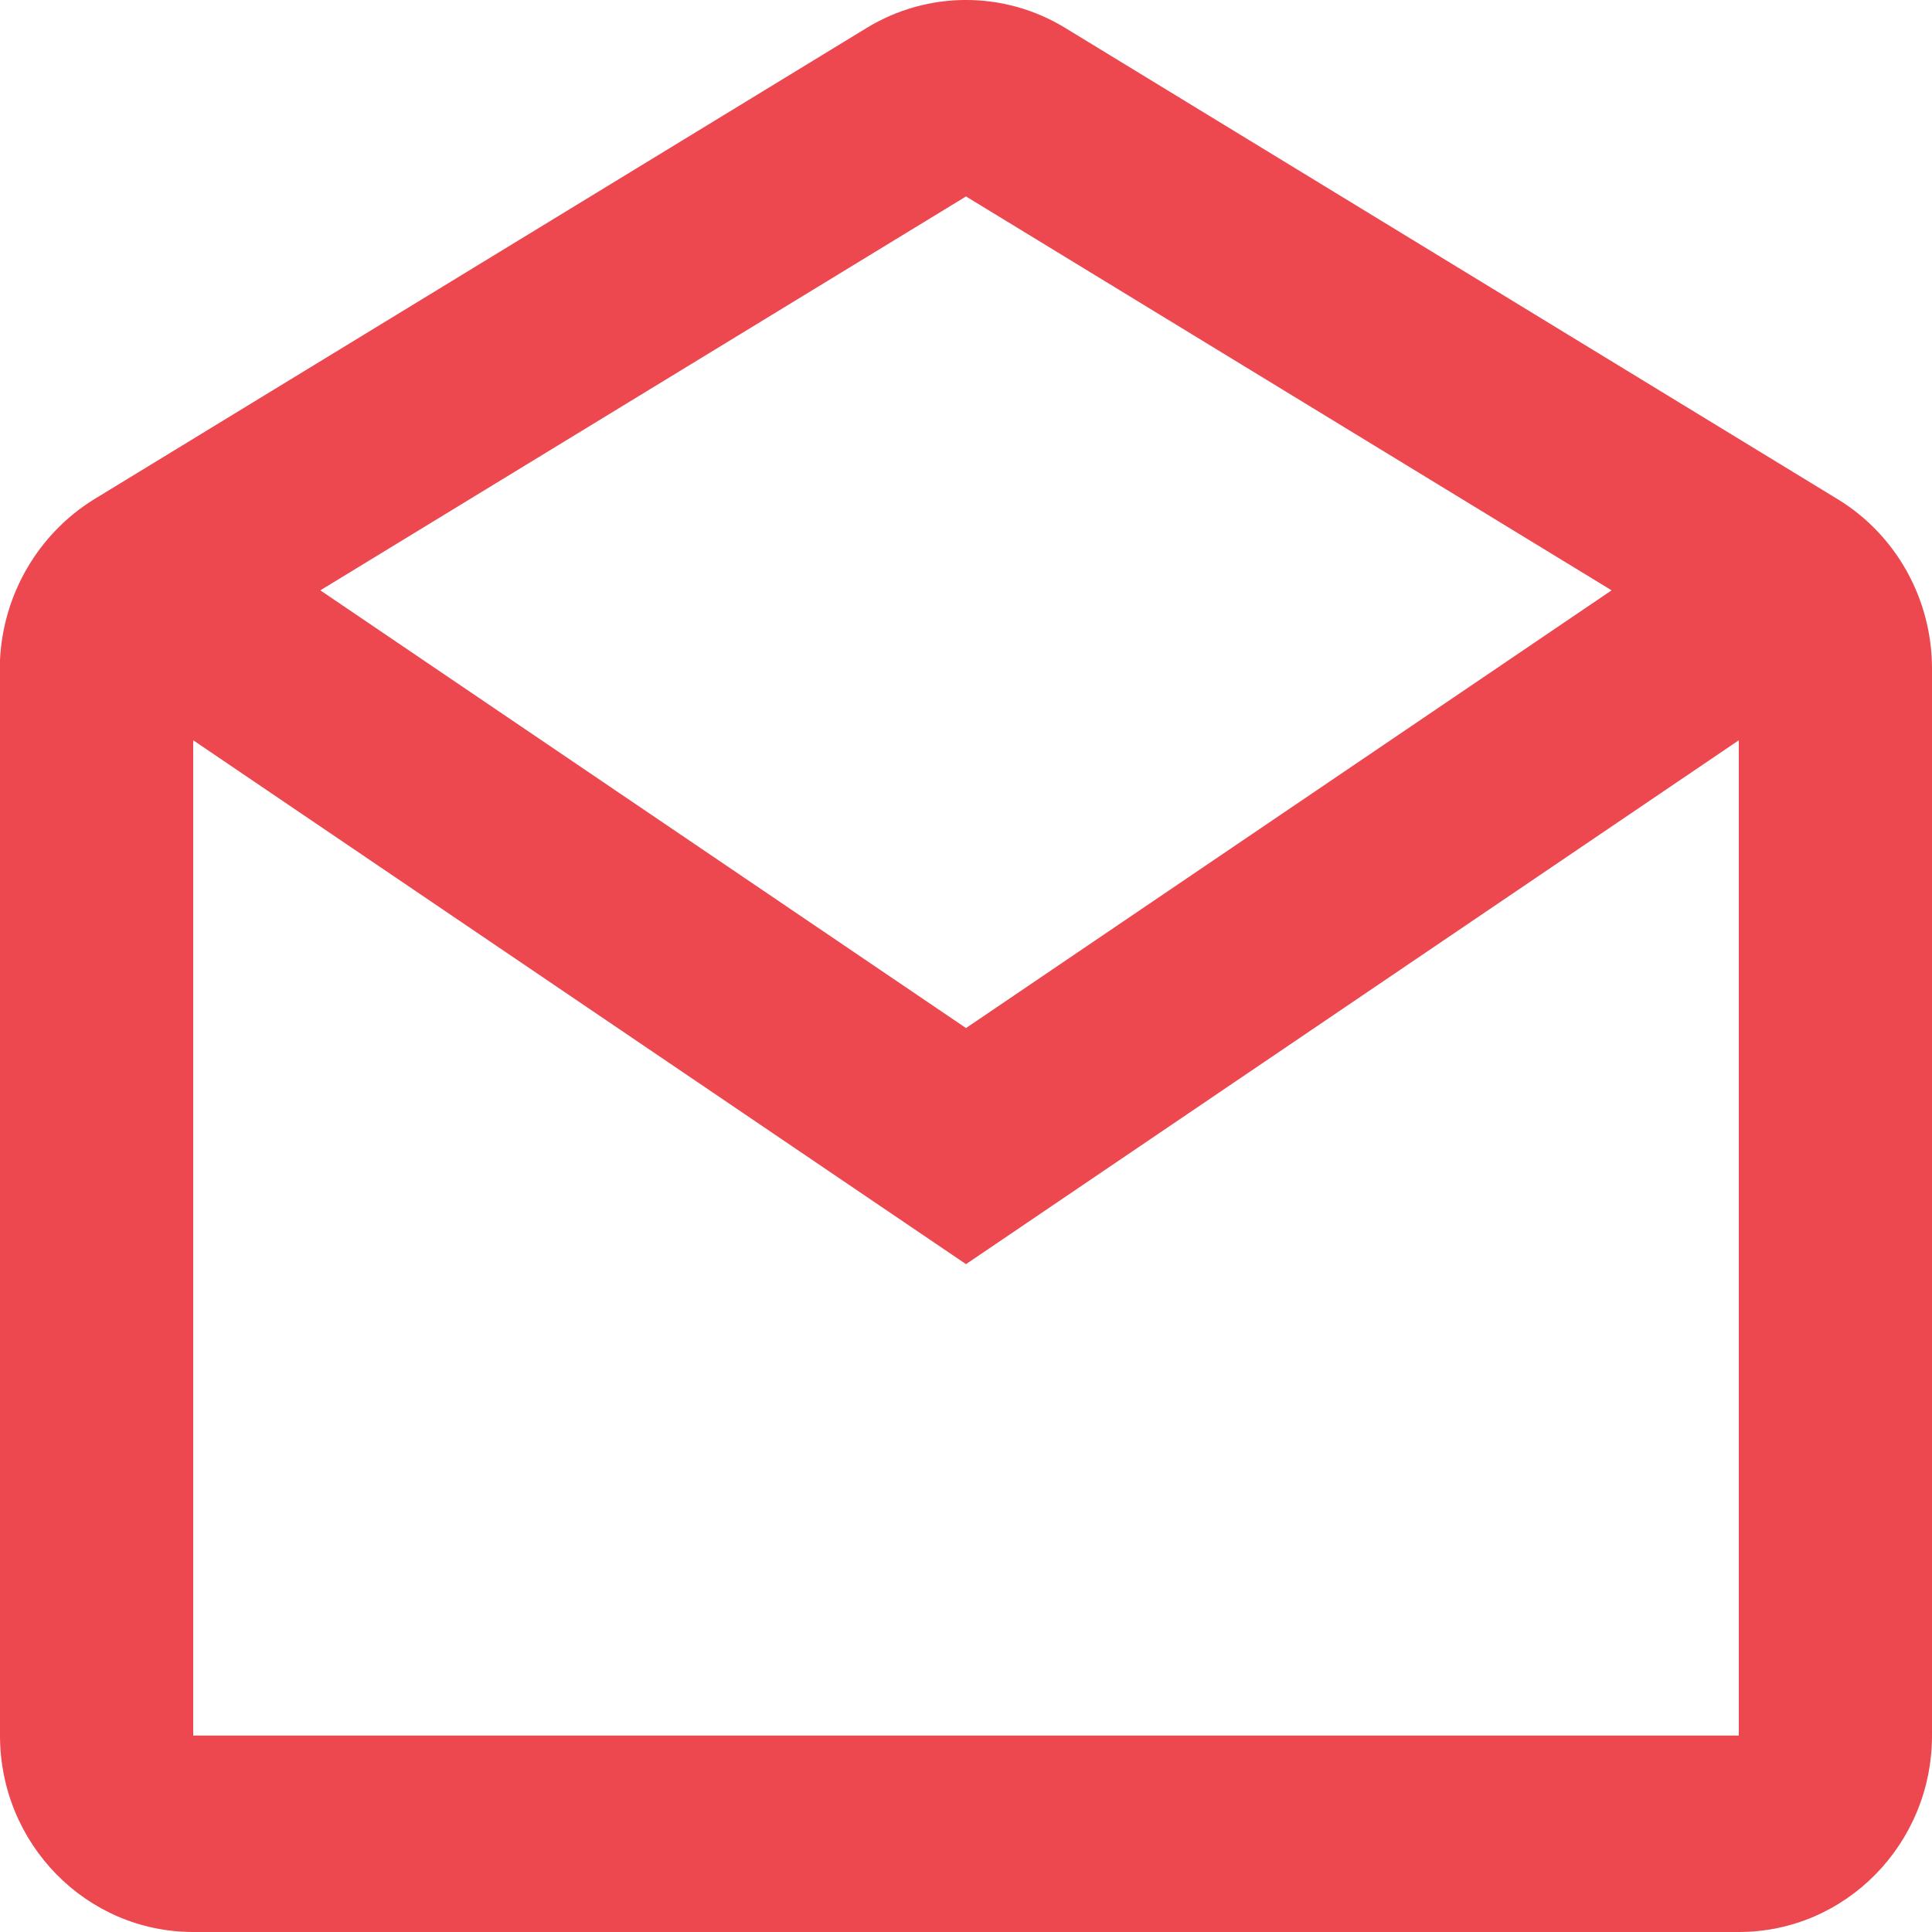 <svg width="25" height="25" viewBox="0 0 25 25" fill="none" xmlns="http://www.w3.org/2000/svg">
<path d="M22.5 25H2.5C1.119 25 0 23.862 0 22.458V8.538C0.042 7.685 0.497 6.908 1.214 6.463L11.214 0.362C12.005 -0.121 12.994 -0.121 13.785 0.362L23.785 6.463C24.537 6.924 24.997 7.751 25 8.643V22.458C25 23.862 23.881 25 22.5 25ZM2.5 9.579V22.458H22.5V9.579L12.5 16.358L2.5 9.579ZM12.5 2.542L4.145 7.639L12.5 13.303L20.854 7.639L12.5 2.542Z" fill="#ED4850"/>
</svg>
